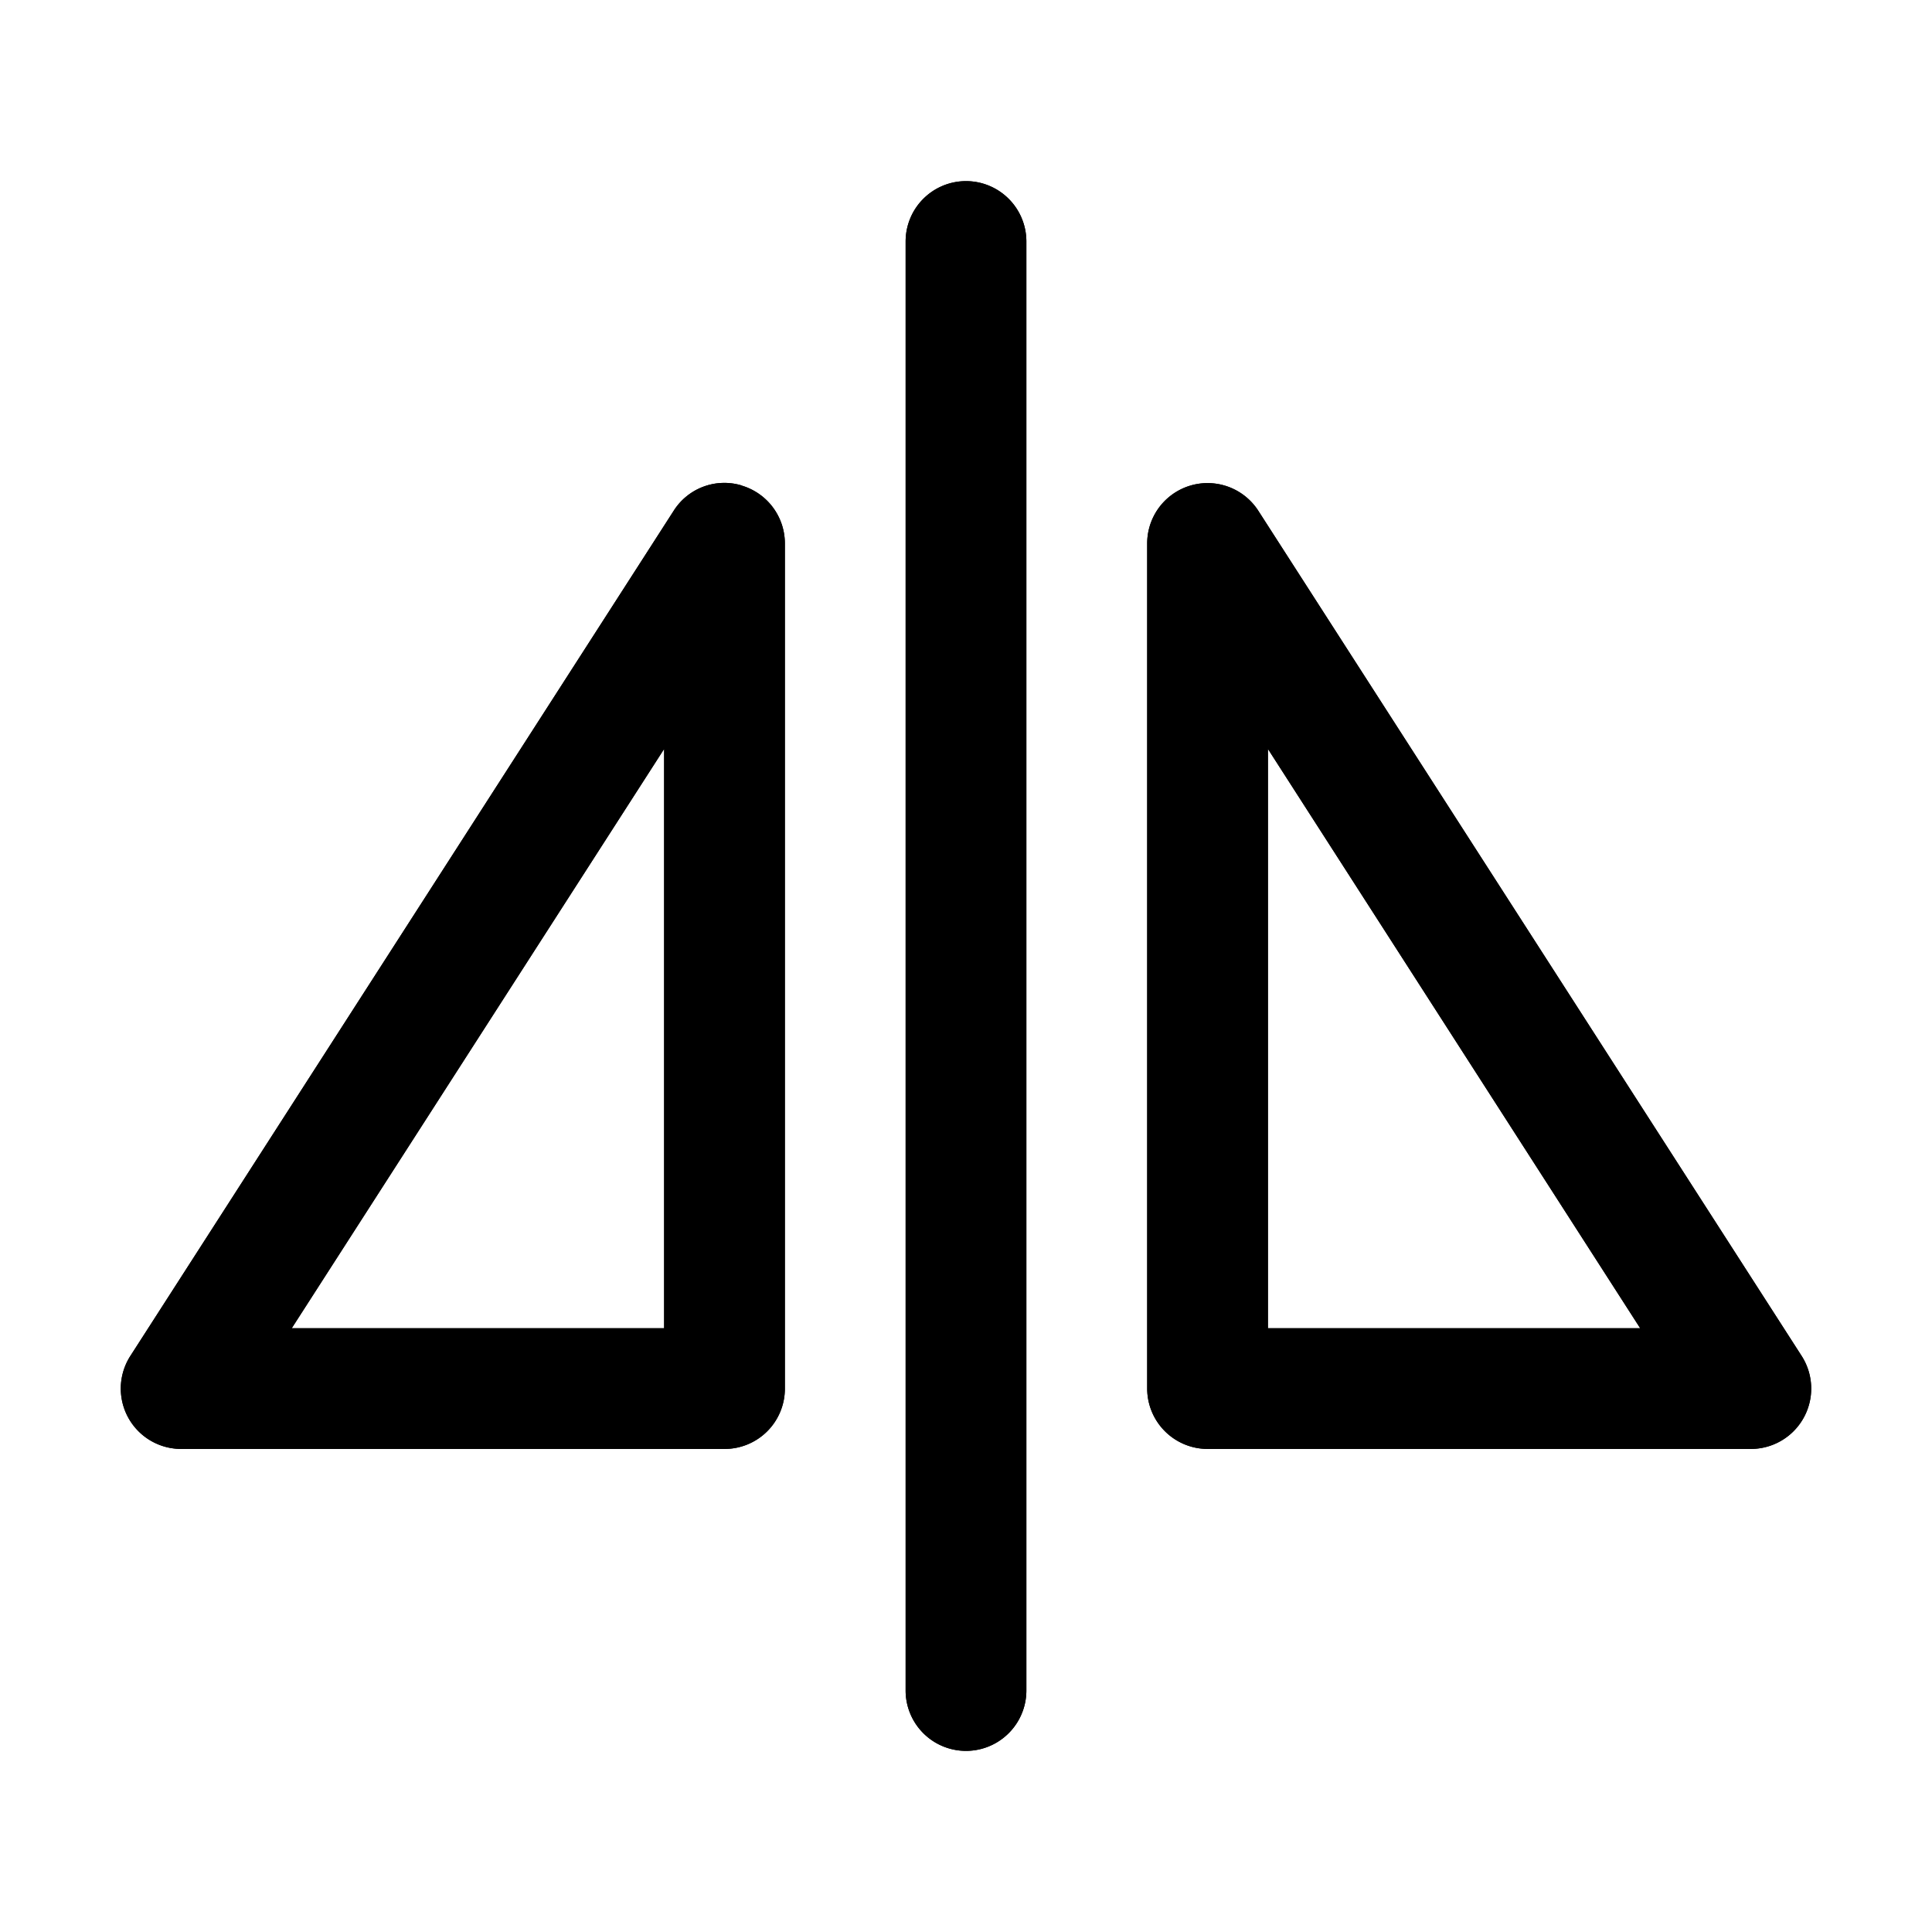 <svg xmlns="http://www.w3.org/2000/svg" width="32" height="32" viewBox="0 0 32 32"><path d="M16 3a1 1 0 0 0-1 1v24a1 1 0 0 0 2 0V4a1 1 0 0 0-1-1ZM12.282 8.04a.993.993 0 0 0-1.123.419l-9 14A1 1 0 0 0 3 23.999h9a.998.998 0 0 0 1-1V9a1 1 0 0 0-.718-.958ZM11 22H4.832L11 12.405V22ZM29.841 22.459l-9-14a1 1 0 0 0-1.84.54v14a1.002 1.002 0 0 0 1 1h9a1 1 0 0 0 .84-1.54Zm-8.84-.46v-9.594L27.167 22H21Z"/><path d="M16 3a1 1 0 0 0-1 1v24a1 1 0 0 0 2 0V4a1 1 0 0 0-1-1ZM12.282 8.04a.993.993 0 0 0-1.123.419l-9 14A1 1 0 0 0 3 23.999h9a.998.998 0 0 0 1-1V9a1 1 0 0 0-.718-.958ZM11 22H4.832L11 12.405V22ZM29.841 22.459l-9-14a1 1 0 0 0-1.84.54v14a1.002 1.002 0 0 0 1 1h9a1 1 0 0 0 .84-1.54Zm-8.84-.46v-9.594L27.167 22H21Z"/></svg>